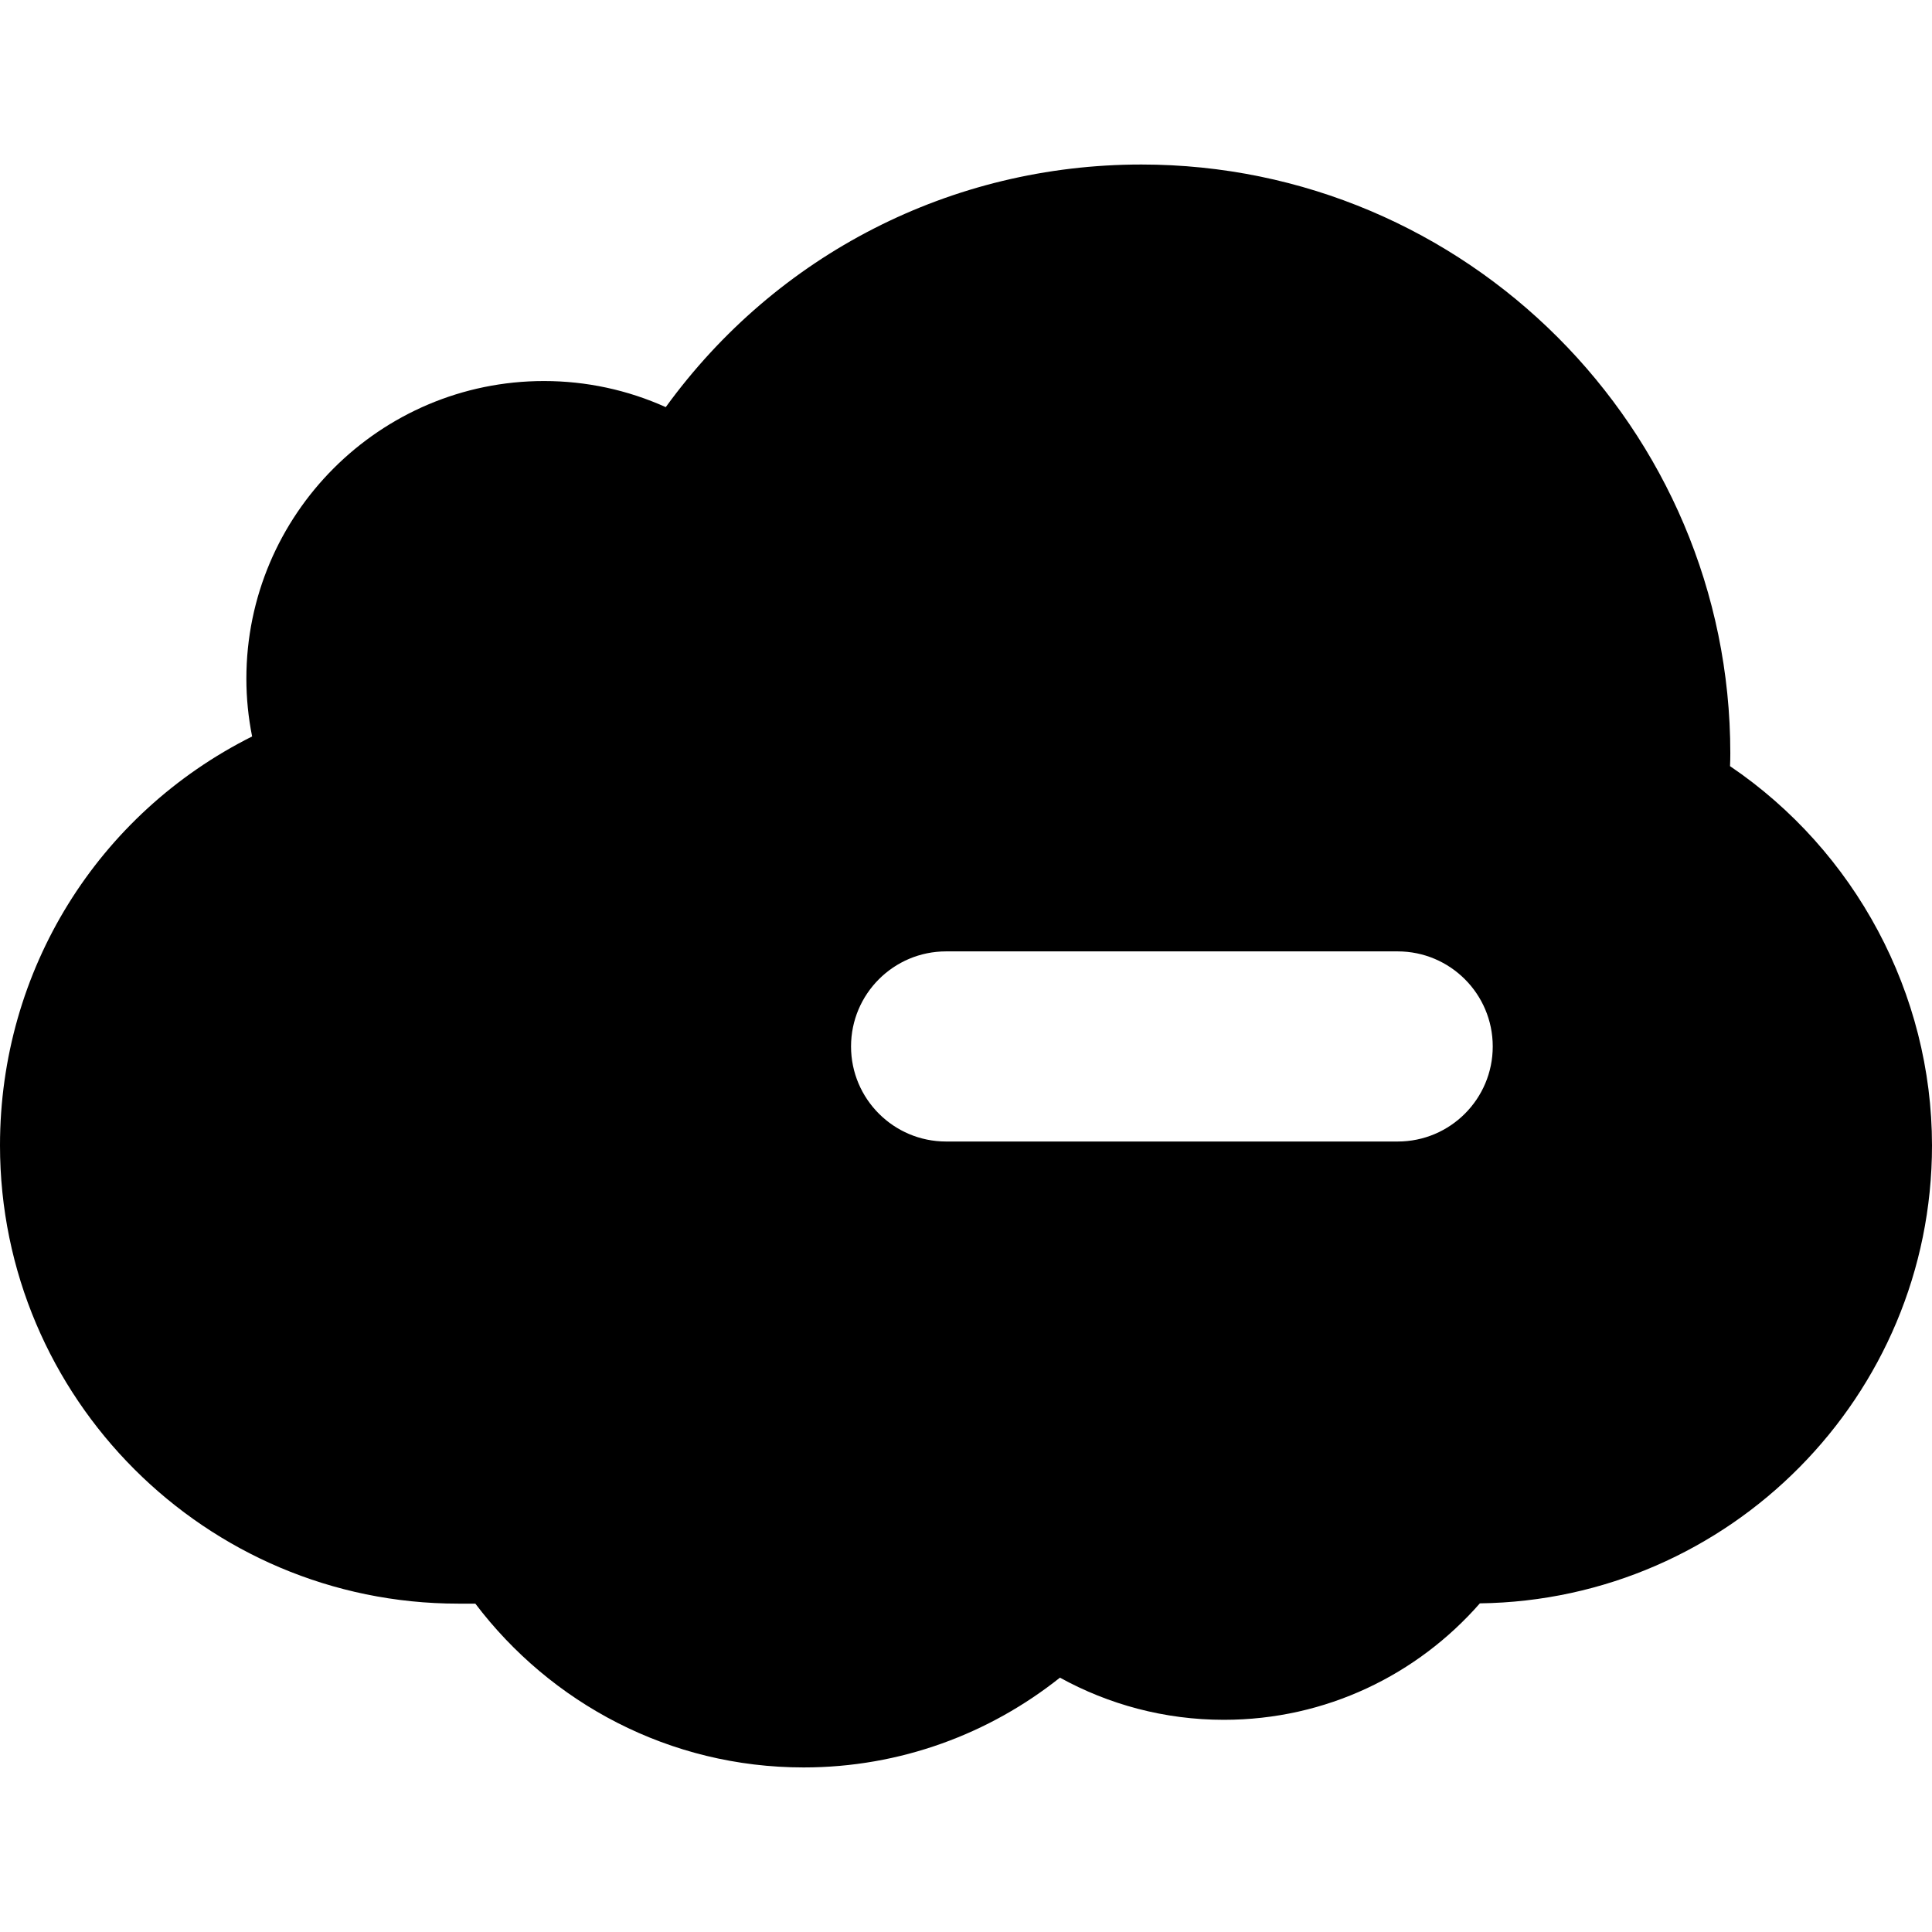 <?xml version="1.0" encoding="iso-8859-1"?>
<!-- Generator: Adobe Illustrator 16.0.0, SVG Export Plug-In . SVG Version: 6.00 Build 0)  -->
<!DOCTYPE svg PUBLIC "-//W3C//DTD SVG 1.1//EN" "http://www.w3.org/Graphics/SVG/1.1/DTD/svg11.dtd">
<svg version="1.1" id="Capa_1" xmlns="http://www.w3.org/2000/svg" xmlns:xlink="http://www.w3.org/1999/xlink" x="0px" y="0px"
	 width="40.645px" height="40.645px" viewBox="0 0 40.645 40.645" style="enable-background:new 0 0 40.645 40.645;"
	 xml:space="preserve">
<g>
	<path d="M36.396,16.118c0.004-0.089,0.006-0.178,0.006-0.268c0-6.831-5.558-12.389-12.39-12.389c-4,0-7.675,1.892-10.006,5.104
		c-0.802-0.361-1.672-0.549-2.561-0.549c-3.453,0-6.262,2.81-6.262,6.263c0,0.407,0.041,0.813,0.121,1.214
		C2.055,17.121,0,20.409,0,24.097c0,5.313,4.324,9.64,9.64,9.64H10c1.583,2.09,4.083,3.446,6.906,3.446
		c2.04,0,3.912-0.711,5.393-1.889c1.021,0.563,2.197,0.887,3.449,0.887c2.15,0,4.072-0.95,5.385-2.45
		c5.256-0.07,9.512-4.361,9.512-9.634C40.644,20.907,39.031,17.903,36.396,16.118z M29.404,24.015h-9.5c-1.104,0-2-0.896-2-2
		s0.896-2,2-2h9.5c1.104,0,2,0.896,2,2S30.51,24.015,29.404,24.015z"/>
</g>
<g>
</g>
<g>
</g>
<g>
</g>
<g>
</g>
<g>
</g>
<g>
</g>
<g>
</g>
<g>
</g>
<g>
</g>
<g>
</g>
<g>
</g>
<g>
</g>
<g>
</g>
<g>
</g>
<g>
</g>
</svg>
